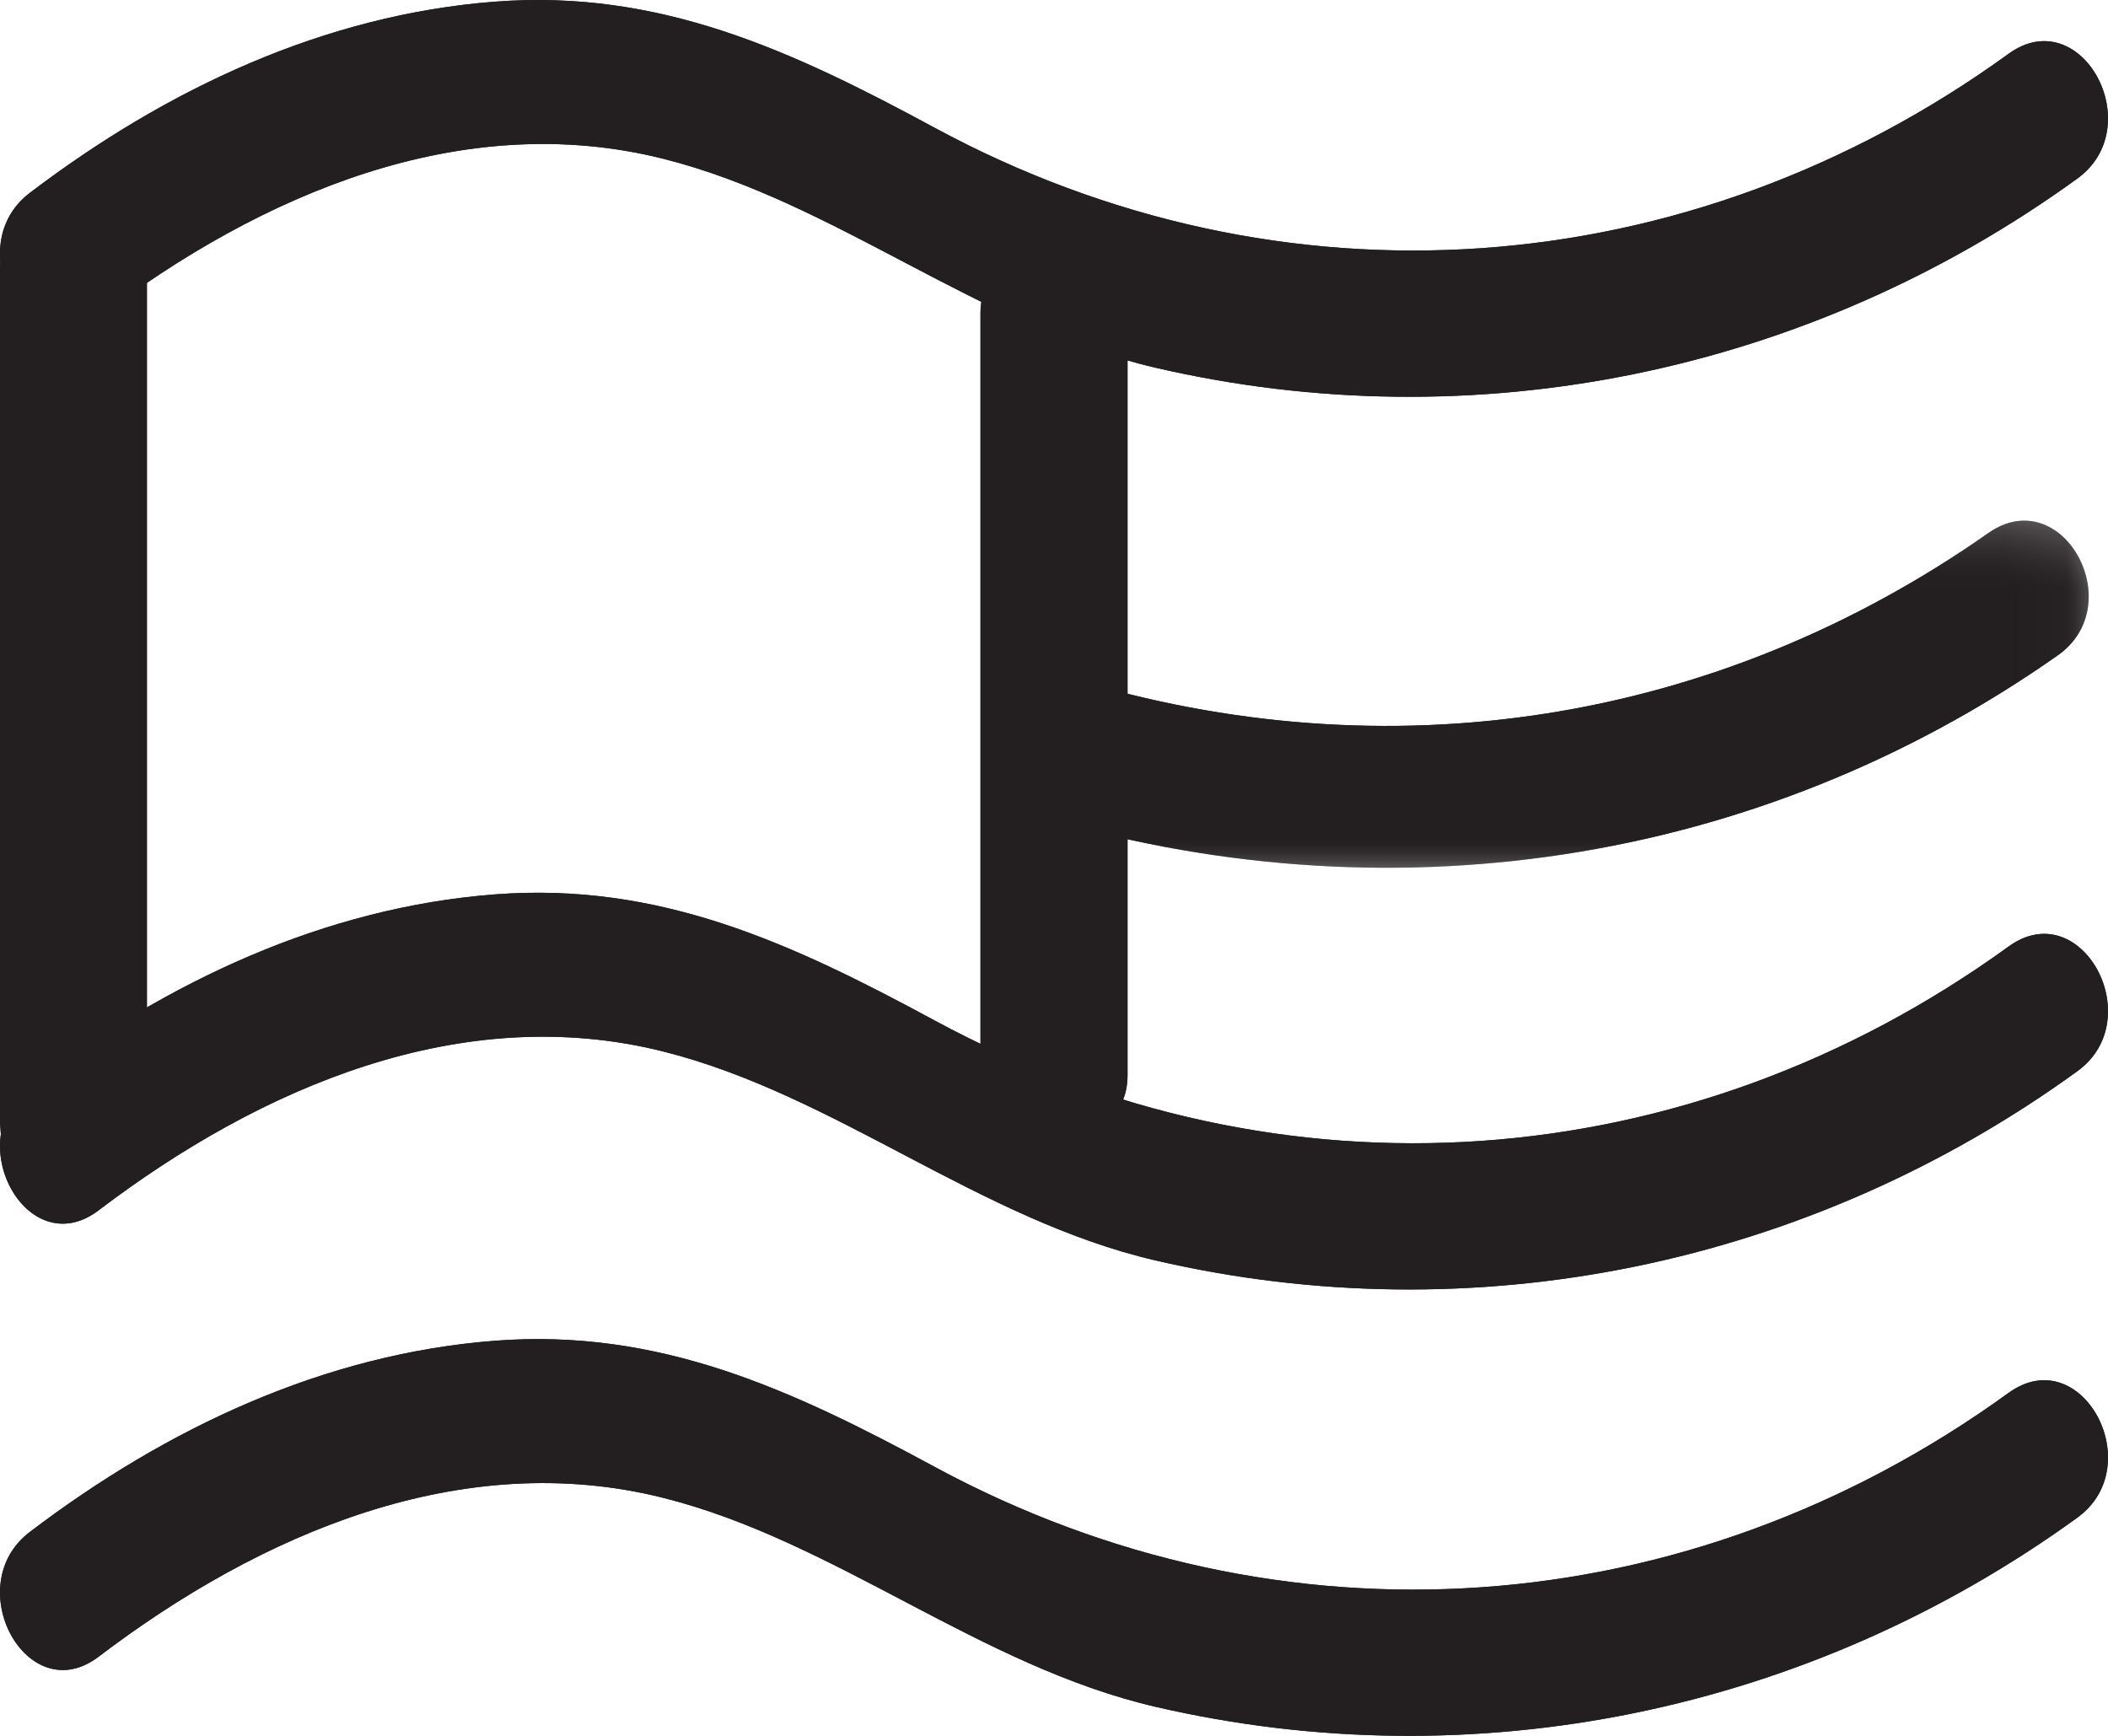 <?xml version="1.0" encoding="UTF-8" standalone="no"?>
<svg width="34px" height="28px" viewBox="0 0 34 28" version="1.1" xmlns="http://www.w3.org/2000/svg" xmlns:xlink="http://www.w3.org/1999/xlink">
    <!-- Generator: Sketch 48.2 (47327) - http://www.bohemiancoding.com/sketch -->
    <title>Group 7</title>
    <desc>Created with Sketch.</desc>
    <defs>
        <polygon id="path-1" points="17.875 0.398 17.875 5.997 0.077 5.997 0.077 0.398 17.875 0.398"></polygon>
        <polygon id="path-3" points="17.875 0.398 17.875 5.997 0.077 5.997 0.077 0.398 17.875 0.398"></polygon>
    </defs>
    <g id="320px_Home" stroke="none" stroke-width="1" fill="none" fill-rule="evenodd" transform="translate(-211, -1481)">
        <g id="Group-7" transform="translate(228, 1495) rotate(-360) translate(-228, -1495) translate(211, 1481)">
            <path d="M1.591,5.123 C4.206,3.136 7.445,1.743 10.698,2.561 C13.479,3.26 15.791,5.271 18.64,5.932 C23.774,7.123 29.172,6.02 33.506,2.88 C34.667,2.038 33.569,0.018 32.396,0.868 C27.222,4.617 20.663,5.082 15.077,2.062 C12.774,0.816 10.637,-0.178 7.98,0.027 C5.238,0.238 2.693,1.43 0.481,3.111 C-0.659,3.977 0.438,5.999 1.591,5.123" id="Fill-1" fill="#231F20"></path>
            <g id="Group-5" transform="translate(15.814, 8)">
                <mask id="mask-2" fill="white">
                    <use xlink:href="#path-1"></use>
                </mask>
                <g id="Clip-4"></g>
                <path d="M0.855,5.137 C6.48,6.861 12.512,5.989 17.376,2.571 C18.548,1.748 17.44,-0.234 16.256,0.598 C11.854,3.691 6.545,4.496 1.444,2.933 C0.073,2.513 -0.512,4.718 0.855,5.137" id="Fill-3" fill="#231F20" mask="url(#mask-2)"></path>
            </g>
            <path d="M1.591,19.523 C4.206,17.536 7.445,16.143 10.698,16.961 C13.479,17.66 15.791,19.671 18.64,20.332 C23.774,21.522 29.172,20.42 33.506,17.279 C34.667,16.438 33.569,14.418 32.396,15.268 C27.222,19.017 20.663,19.482 15.077,16.462 C12.774,15.216 10.637,14.222 7.98,14.427 C5.238,14.638 2.693,15.83 0.481,17.511 C-0.659,18.377 0.438,20.399 1.591,19.523" id="Fill-6" fill="#231F20"></path>
            <path d="M1.591,26.723 C4.206,24.736 7.445,23.343 10.698,24.161 C13.479,24.86 15.791,26.871 18.64,27.532 C23.774,28.722 29.172,27.62 33.506,24.48 C34.667,23.638 33.569,21.618 32.396,22.468 C27.222,26.217 20.663,26.682 15.077,23.662 C12.774,22.416 10.637,21.422 7.98,21.627 C5.238,21.838 2.693,23.03 0.481,24.711 C-0.659,25.577 0.438,27.599 1.591,26.723" id="Fill-8" fill="#231F20"></path>
            <path d="M15.814,5.054 L15.814,17.346 C15.814,18.75 18.186,18.752 18.186,17.346 L18.186,5.054 C18.186,3.65 15.814,3.647 15.814,5.054" id="Fill-10" fill="#231F20"></path>
            <path d="M0,4.288 L0,18.112 C0,19.561 2.372,19.564 2.372,18.112 L2.372,4.288 C2.372,2.839 0,2.836 0,4.288" id="Fill-12" fill="#231F20"></path>
            <path d="M1.591,5.123 C4.206,3.136 7.445,1.743 10.698,2.561 C13.479,3.26 15.791,5.271 18.64,5.932 C23.774,7.123 29.172,6.02 33.506,2.88 C34.667,2.038 33.569,0.018 32.396,0.868 C27.222,4.617 20.663,5.082 15.077,2.062 C12.774,0.816 10.637,-0.178 7.98,0.027 C5.238,0.238 2.693,1.43 0.481,3.111 C-0.659,3.977 0.438,5.999 1.591,5.123" id="Fill-14" fill="#231F20"></path>
            <g id="Group-18" transform="translate(15.814, 8)">
                <mask id="mask-4" fill="white">
                    <use xlink:href="#path-3"></use>
                </mask>
                <g id="Clip-17"></g>
                <path d="M0.855,5.137 C6.48,6.861 12.512,5.989 17.376,2.571 C18.548,1.748 17.44,-0.234 16.256,0.598 C11.854,3.691 6.545,4.496 1.444,2.933 C0.073,2.513 -0.512,4.718 0.855,5.137" id="Fill-16" fill="#231F20" mask="url(#mask-4)"></path>
            </g>
            <path d="M1.591,19.523 C4.206,17.536 7.445,16.143 10.698,16.961 C13.479,17.66 15.791,19.671 18.64,20.332 C23.774,21.522 29.172,20.42 33.506,17.279 C34.667,16.438 33.569,14.418 32.396,15.268 C27.222,19.017 20.663,19.482 15.077,16.462 C12.774,15.216 10.637,14.222 7.98,14.427 C5.238,14.638 2.693,15.83 0.481,17.511 C-0.659,18.377 0.438,20.399 1.591,19.523" id="Fill-19" fill="#231F20"></path>
            <path d="M1.591,26.723 C4.206,24.736 7.445,23.343 10.698,24.161 C13.479,24.86 15.791,26.871 18.64,27.532 C23.774,28.722 29.172,27.62 33.506,24.48 C34.667,23.638 33.569,21.618 32.396,22.468 C27.222,26.217 20.663,26.682 15.077,23.662 C12.774,22.416 10.637,21.422 7.98,21.627 C5.238,21.838 2.693,23.03 0.481,24.711 C-0.659,25.577 0.438,27.599 1.591,26.723" id="Fill-21" fill="#231F20"></path>
            <path d="M15.814,5.054 L15.814,17.346 C15.814,18.75 18.186,18.752 18.186,17.346 L18.186,5.054 C18.186,3.65 15.814,3.647 15.814,5.054" id="Fill-23" fill="#231F20"></path>
        </g>
    </g>
</svg>